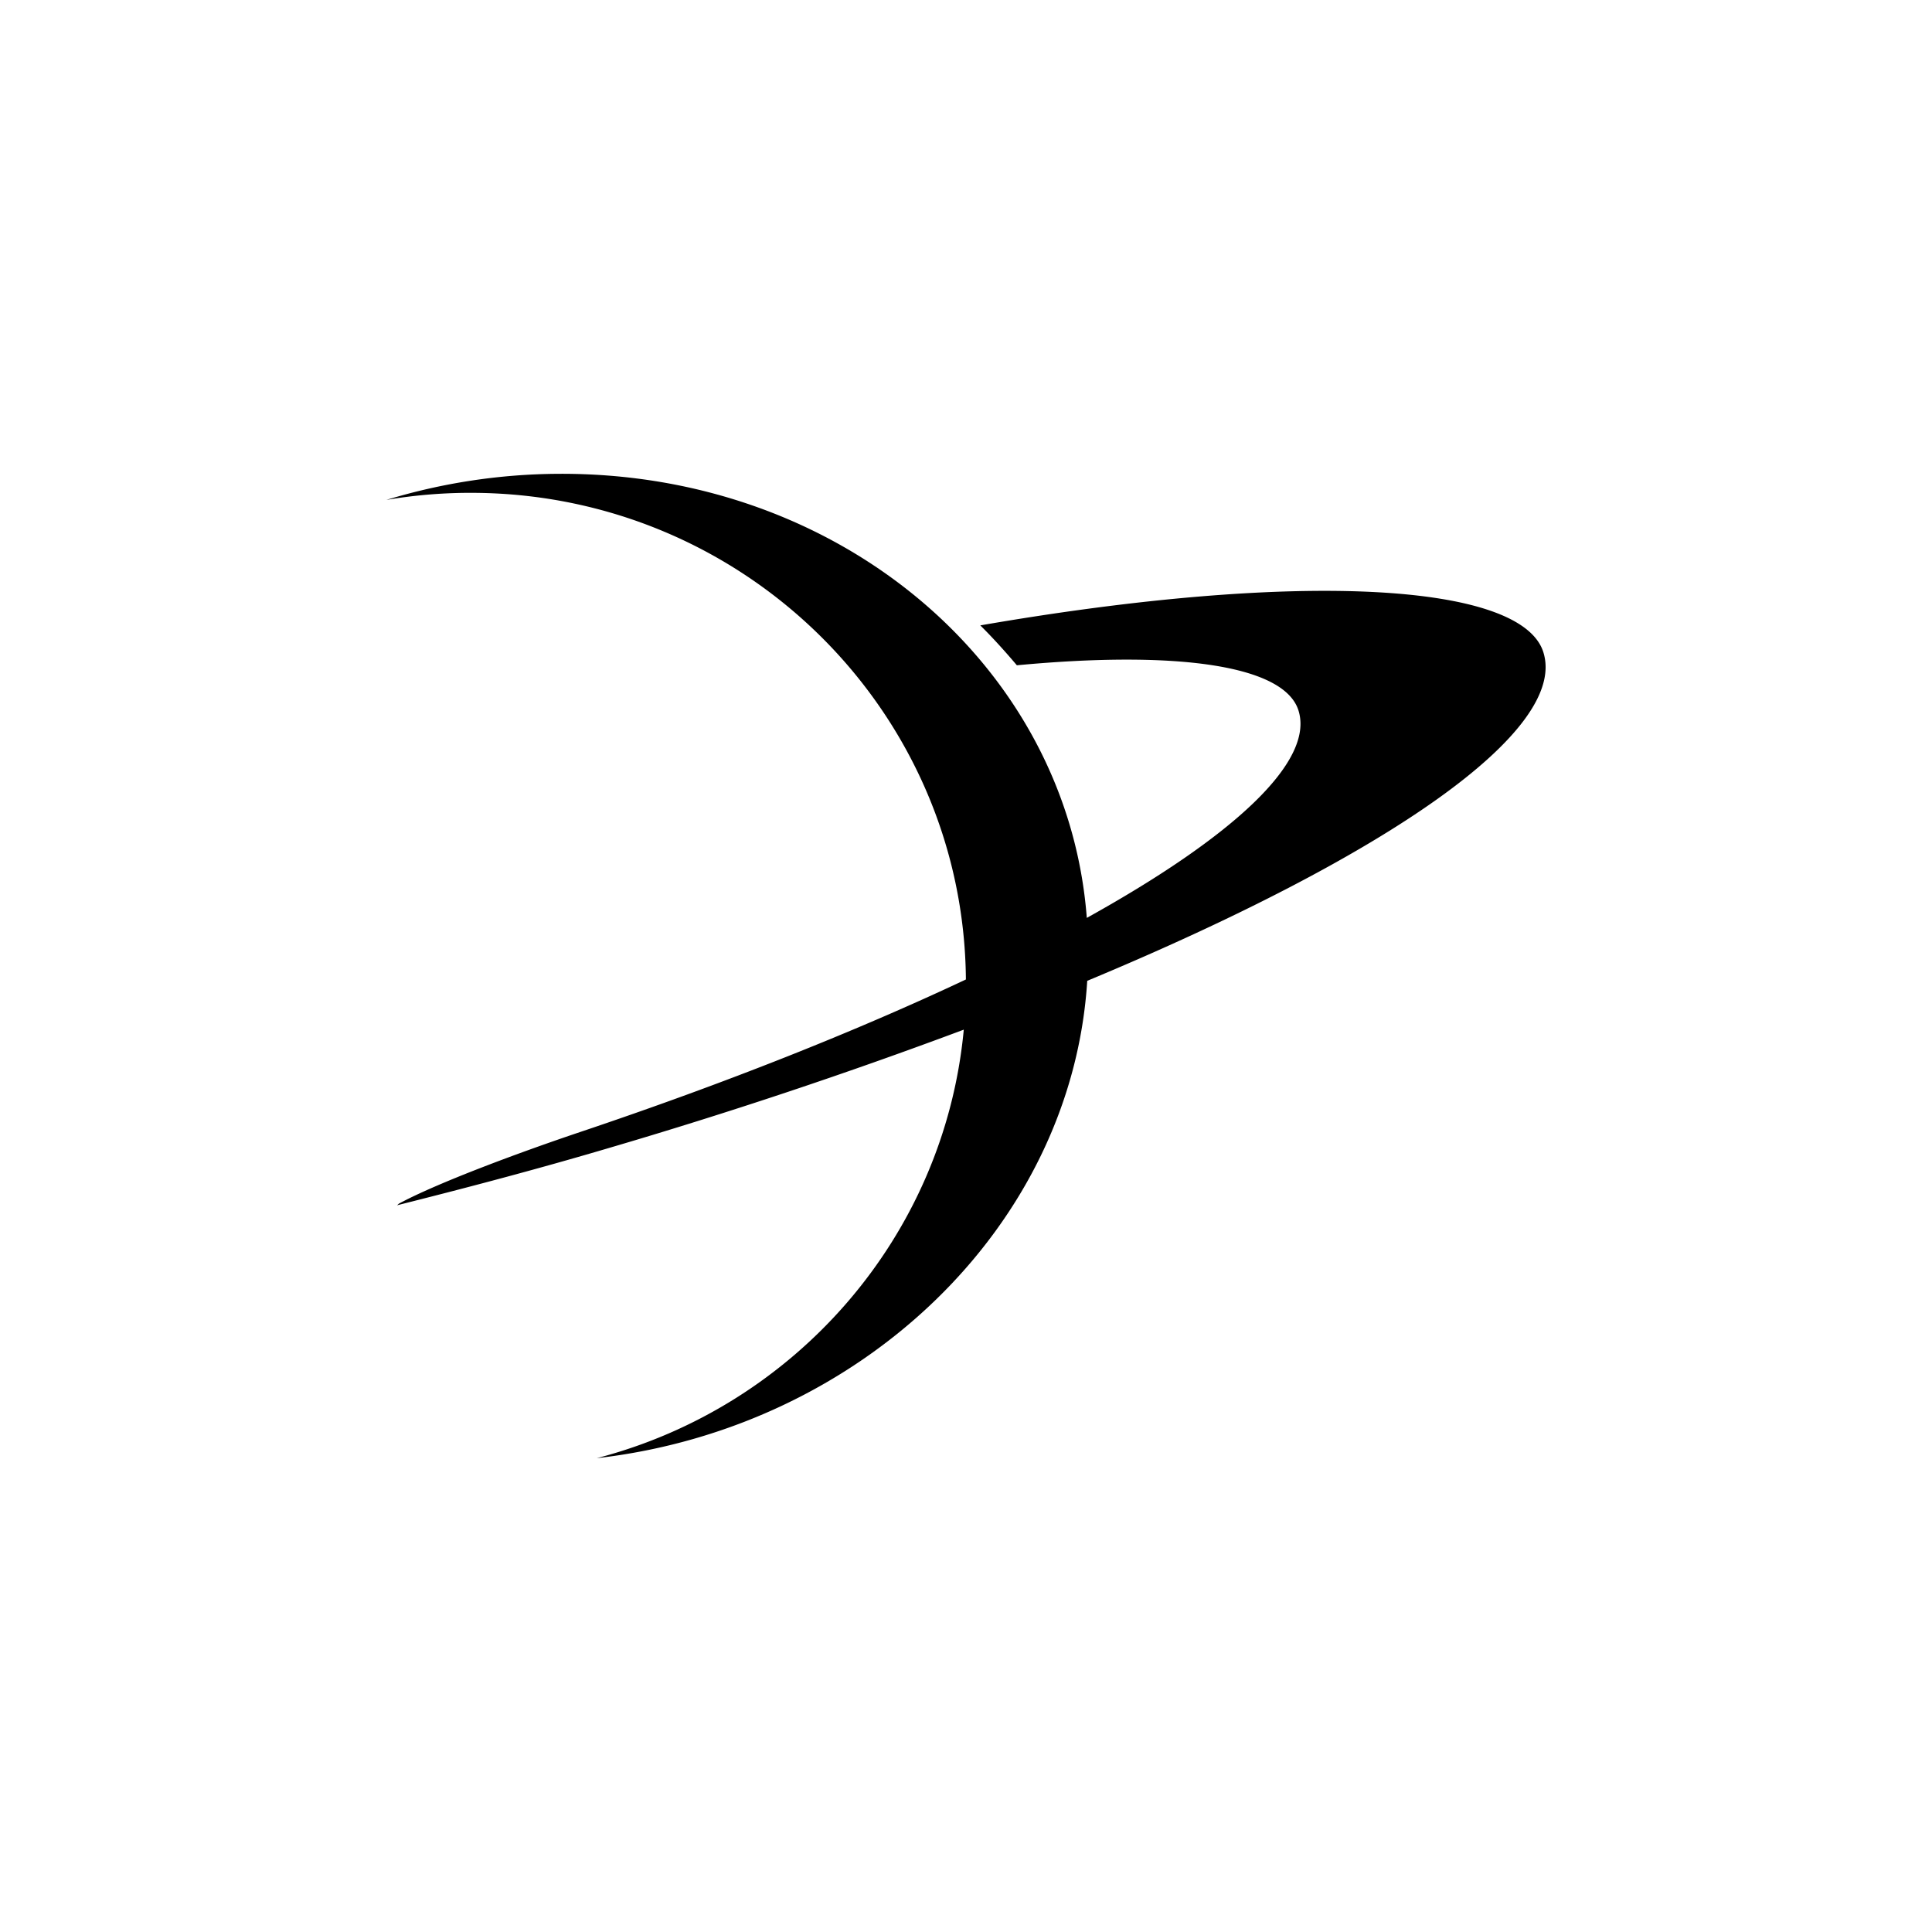<?xml version="1.0" encoding="utf-8"?>
<svg role="img" viewBox="0 0 24 24" xmlns="http://www.w3.org/2000/svg">
	<title>The Planetary Society</title>
	<path d="M3.545 1.81A12.428 12.428 0 0 0 0 2.35a10.409 10.409 0 0 1 1.838-.146c5.602.048 10.114 4.543 10.16 10.075-2.263 1.066-4.976 2.147-7.986 3.158-1.258.423-2.956 1.053-3.751 1.482a2.073 2.073 0 0 1-.04.035l.257-.065c1.338-.338 2.714-.703 4.112-1.116a106.969 106.969 0 0 0 7.364-2.455c-.404 4.299-3.506 7.81-7.599 8.872 5.472-.627 9.837-4.8 10.155-9.883 6.236-2.597 9.957-5.18 9.443-6.805-.454-1.435-5.038-1.7-11.657-.554.229.226.492.512.757.826 3.3-.31 5.532-.007 5.83.934.335 1.06-1.348 2.612-4.382 4.296-.395-5.198-5.1-9.236-10.956-9.194z" transform="translate(4.8, 4.8) scale(0.6)" fill="#000000"></path>
</svg>